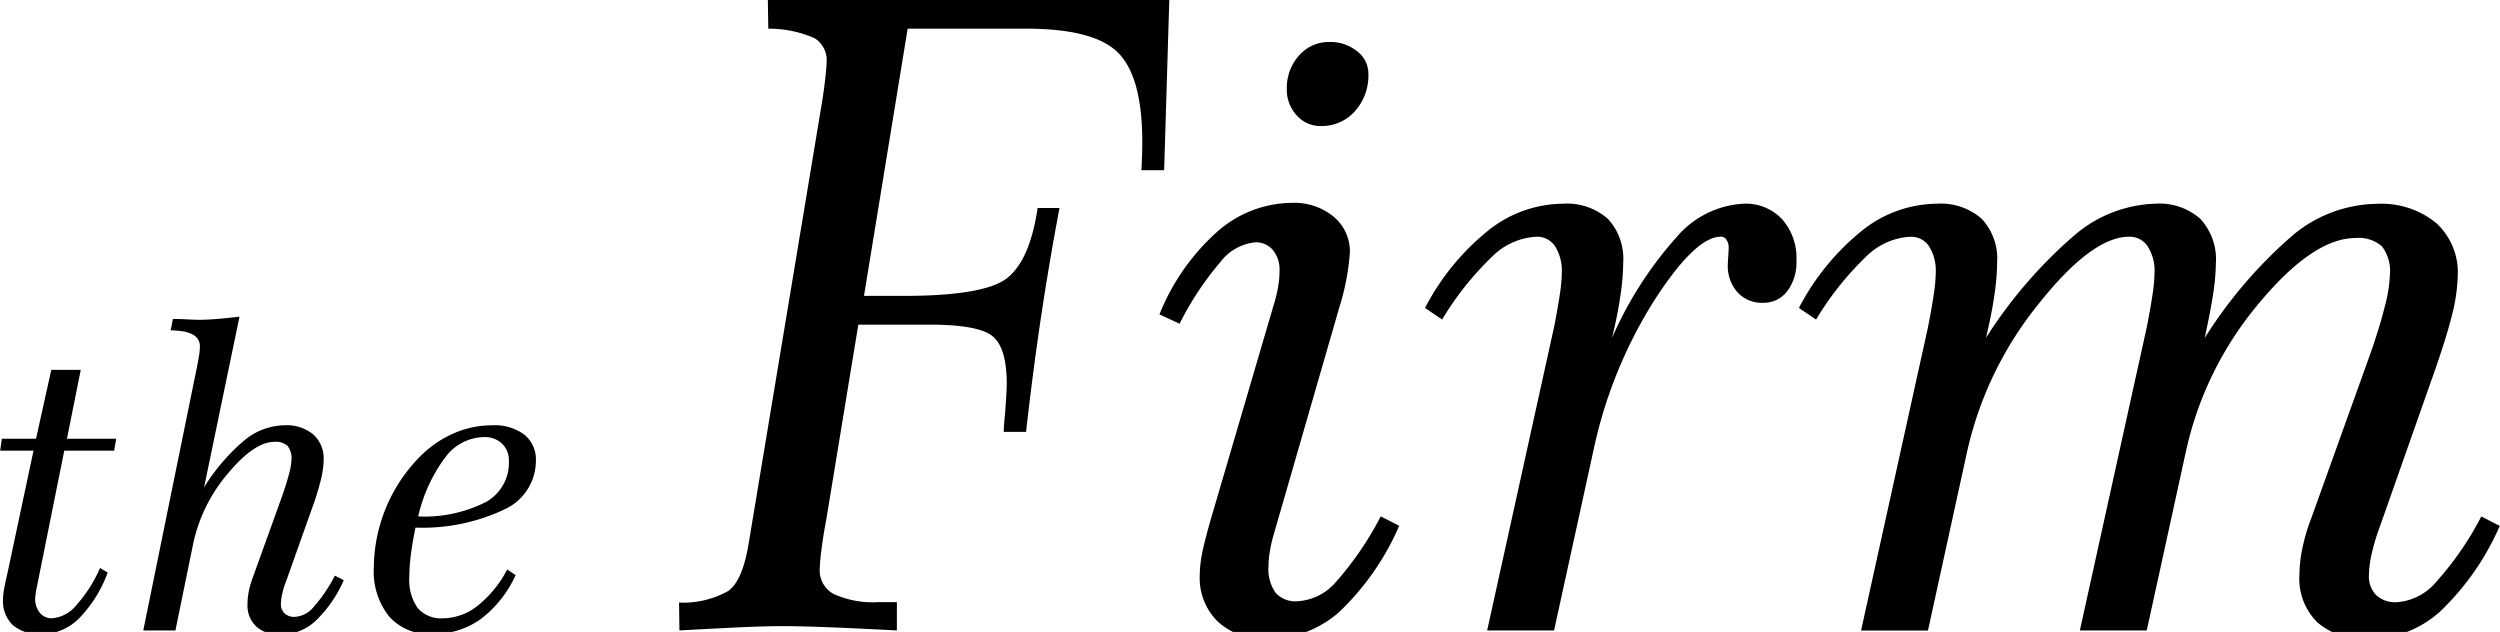 <svg xmlns="http://www.w3.org/2000/svg" width="177.656" height="44.906" viewBox="0 0 177.656 44.906">
  <defs>
    <style>
      .cls-1 {
        fill-rule: evenodd;
      }
    </style>
  </defs>
  <path id="the_Firm" data-name="the Firm" class="cls-1" d="M3.863,26.379L2.779,31.271H0.348l-0.117.85H2.6l-1.86,8.745Q0.567,41.6.5,42.009a4.368,4.368,0,0,0-.066.659,2.373,2.373,0,0,0,.7,1.853,2.933,2.933,0,0,0,2.036.637,3.772,3.772,0,0,0,2.637-1.091,9.163,9.163,0,0,0,2.065-3.288l-0.542-.322A10.018,10.018,0,0,1,5.643,43.1a2.475,2.475,0,0,1-1.721.93,1.086,1.086,0,0,1-.872-0.388,1.541,1.541,0,0,1-.33-1.033,1.42,1.42,0,0,1,.015-0.183q0.014-.11.044-0.33l2.007-9.976H8.331l0.146-.85h-3.5l0.981-4.893H3.863ZM17.237,22.6q-1.187.132-1.809,0.176t-1.062.044q-0.279,0-1.113-.044-0.483-.015-0.747-0.015l-0.161.806q0.117,0,.322.015,1.758,0.088,1.758,1.128a4.46,4.46,0,0,1-.059.637q-0.059.388-.19,1.018L10.4,44.894h2.285l1.26-6.152a11.3,11.3,0,0,1,2.446-4.973q1.89-2.278,3.34-2.278a1.231,1.231,0,0,1,.923.293,1.379,1.379,0,0,1,.278.967,4.52,4.52,0,0,1-.168,1q-0.169.667-.52,1.663L18.2,41.086a6.376,6.376,0,0,0-.293,1,4.588,4.588,0,0,0-.1.923,2.077,2.077,0,0,0,.623,1.611,2.45,2.45,0,0,0,1.721.571,3.657,3.657,0,0,0,2.446-.93,8.98,8.98,0,0,0,2.051-2.937L24.02,41a11.048,11.048,0,0,1-1.538,2.256,1.883,1.883,0,0,1-1.318.674,1.021,1.021,0,0,1-.718-0.242A0.877,0.877,0,0,1,20.182,43a3.515,3.515,0,0,1,.1-0.74,6.093,6.093,0,0,1,.3-0.945l1.758-4.951a20.514,20.514,0,0,0,.674-2.146,6.4,6.4,0,0,0,.205-1.443,2.286,2.286,0,0,0-.74-1.809,2.963,2.963,0,0,0-2.029-.652,4.593,4.593,0,0,0-2.82,1.033,13.934,13.934,0,0,0-2.908,3.376ZM34.164,43.137a4.011,4.011,0,0,1-2.454.894A2.19,2.19,0,0,1,29.9,43.3a3.467,3.467,0,0,1-.593-2.212,12.884,12.884,0,0,1,.11-1.582q0.11-.879.33-1.919a13.6,13.6,0,0,0,6.335-1.3,3.808,3.808,0,0,0,2.219-3.45,2.256,2.256,0,0,0-.82-1.853,3.5,3.5,0,0,0-2.27-.667,6.806,6.806,0,0,0-2.7.549,7.751,7.751,0,0,0-2.373,1.6,11.347,11.347,0,0,0-3.354,7.954,5.116,5.116,0,0,0,1.091,3.486,3.829,3.829,0,0,0,3.04,1.245,5.8,5.8,0,0,0,3.435-1.04,8.164,8.164,0,0,0,2.512-3.149l-0.6-.4A8.01,8.01,0,0,1,34.164,43.137ZM31.871,32.582a3.494,3.494,0,0,1,2.739-1.428,1.773,1.773,0,0,1,1.289.469,1.655,1.655,0,0,1,.483,1.245,3.188,3.188,0,0,1-1.619,2.893,9.675,9.675,0,0,1-4.827,1.033A11.113,11.113,0,0,1,31.871,32.582ZM54.784,0.089l0.031,2.042a8.1,8.1,0,0,1,3.277.671,1.832,1.832,0,0,1,.869,1.707q0,0.305-.107,1.25t-0.32,2.195L53.412,38.768q-0.427,2.56-1.417,3.307a6.492,6.492,0,0,1-3.52.838L48.5,44.894q3.9-.213,5.182-0.259t1.981-.046q1.4,0,3.368.076t4.922,0.229V42.883H62.647a6.766,6.766,0,0,1-3.155-.564,1.892,1.892,0,0,1-1.021-1.783,12.883,12.883,0,0,1,.122-1.372q0.121-.975.335-2.1l2.286-13.9h5.06q3.475,0,4.481.823t1.006,3.383q0,0.488-.122,2.164a12.279,12.279,0,0,0-.091,1.25h1.585q0.518-4.572,1.113-8.489t1.265-7.422H73.956q-0.549,3.688-2.149,4.968t-7.391,1.28h-2.8L64.72,2.131h8.412q4.876,0,6.568,1.737t1.692,6.309q0,0.457-.015.945t-0.046,1.067h1.615l0.366-12.1H54.784Zm40.538,22.1,0.031-.122a17.14,17.14,0,0,0,.793-4.023A3.215,3.215,0,0,0,95,15.5a4.377,4.377,0,0,0-2.972-.991,8.1,8.1,0,0,0-5.3,2.042,15.691,15.691,0,0,0-4.115,5.883L84.044,23.1a21.652,21.652,0,0,1,2.911-4.4,3.562,3.562,0,0,1,2.454-1.387,1.586,1.586,0,0,1,1.265.549,2.214,2.214,0,0,1,.472,1.494A6.852,6.852,0,0,1,91.04,20.5a9.7,9.7,0,0,1-.32,1.3L86.269,36.97q-0.488,1.707-.64,2.53a8.111,8.111,0,0,0-.152,1.463,4.341,4.341,0,0,0,1.3,3.322,4.886,4.886,0,0,0,3.49,1.219A7.662,7.662,0,0,0,95.368,43.6a18.653,18.653,0,0,0,4.282-6.142l-1.311-.671a22.965,22.965,0,0,1-3.2,4.679A3.9,3.9,0,0,1,92.4,42.822a1.879,1.879,0,0,1-1.539-.61,2.938,2.938,0,0,1-.5-1.89,6.353,6.353,0,0,1,.076-0.914,9.977,9.977,0,0,1,.229-1.1ZM92.533,4.036a3.433,3.433,0,0,0-.869,2.393,2.644,2.644,0,0,0,.7,1.859,2.232,2.232,0,0,0,1.707.762A3.14,3.14,0,0,0,96.5,8a3.8,3.8,0,0,0,.96-2.667,1.993,1.993,0,0,0-.808-1.6,2.977,2.977,0,0,0-1.936-.655A2.815,2.815,0,0,0,92.533,4.036ZM117.74,21.5q2.942-4.587,4.77-4.587a0.46,0.46,0,0,1,.4.229,0.937,0.937,0,0,1,.153.533c0,0.163-.011.376-0.031,0.64s-0.03.447-.03,0.549a2.836,2.836,0,0,0,.685,2,2.346,2.346,0,0,0,1.814.747,2.1,2.1,0,0,0,1.722-.823,3.37,3.37,0,0,0,.655-2.164,4.166,4.166,0,0,0-1.021-2.956,3.548,3.548,0,0,0-2.728-1.1,6.72,6.72,0,0,0-4.755,2.362,26.725,26.725,0,0,0-4.6,7.178q0.4-1.646.594-3a16.638,16.638,0,0,0,.2-2.362,4.141,4.141,0,0,0-1.1-3.109,4.41,4.41,0,0,0-3.2-1.067,8.608,8.608,0,0,0-5.273,1.89,17.279,17.279,0,0,0-4.511,5.517L102.7,22.8a21.6,21.6,0,0,1,3.612-4.526,4.781,4.781,0,0,1,3.094-1.356,1.518,1.518,0,0,1,1.325.686,3.26,3.26,0,0,1,.473,1.875,11.282,11.282,0,0,1-.153,1.615q-0.152,1.006-.4,2.255L105.9,44.894h4.755l2.8-12.8A32.613,32.613,0,0,1,117.74,21.5Zm39.761-.594a14.933,14.933,0,0,0,.183-2.1,4.237,4.237,0,0,0-1.1-3.155,4.373,4.373,0,0,0-3.2-1.082,9.268,9.268,0,0,0-5.746,2.24,33,33,0,0,0-6.294,7.3q0.4-1.646.595-3a16.638,16.638,0,0,0,.2-2.362,4.145,4.145,0,0,0-1.1-3.109,4.414,4.414,0,0,0-3.2-1.067,8.608,8.608,0,0,0-5.273,1.89,17.292,17.292,0,0,0-4.511,5.517l1.219,0.823a21.6,21.6,0,0,1,3.612-4.526,4.785,4.785,0,0,1,3.094-1.356,1.52,1.52,0,0,1,1.326.686,3.26,3.26,0,0,1,.472,1.875,11.4,11.4,0,0,1-.152,1.615q-0.153,1.006-.4,2.255l-4.755,21.549h4.755l2.8-12.8A25.517,25.517,0,0,1,145.08,21.7q3.795-4.785,6.447-4.785a1.529,1.529,0,0,1,1.31.686,3.183,3.183,0,0,1,.488,1.875,11.4,11.4,0,0,1-.152,1.615q-0.153,1.006-.4,2.255l-4.755,21.549h4.755l2.8-12.8a24.421,24.421,0,0,1,5.152-10.424q3.87-4.663,6.888-4.663a2.5,2.5,0,0,1,1.875.594,2.918,2.918,0,0,1,.563,2.027,10.07,10.07,0,0,1-.35,2.195q-0.351,1.433-1.021,3.353l-4.237,11.8a13.217,13.217,0,0,0-.609,2.073,9.517,9.517,0,0,0-.214,1.92,4.35,4.35,0,0,0,1.28,3.353,5.088,5.088,0,0,0,3.6,1.189,7.608,7.608,0,0,0,5.09-1.936,18.673,18.673,0,0,0,4.267-6.111l-1.31-.671a22.3,22.3,0,0,1-3.216,4.663,4.034,4.034,0,0,1-2.789,1.432,2.013,2.013,0,0,1-1.463-.5,1.882,1.882,0,0,1-.518-1.417,7.335,7.335,0,0,1,.2-1.539,14.956,14.956,0,0,1,.594-1.966l3.627-10.3q1.037-2.9,1.464-4.618a12.331,12.331,0,0,0,.426-2.85,4.756,4.756,0,0,0-1.539-3.764,6.165,6.165,0,0,0-4.221-1.356,9.514,9.514,0,0,0-5.9,2.179,32.327,32.327,0,0,0-6.325,7.361Q157.317,22.157,157.5,20.907Z" transform="translate(-0.219 -0.094)"/>
</svg>

